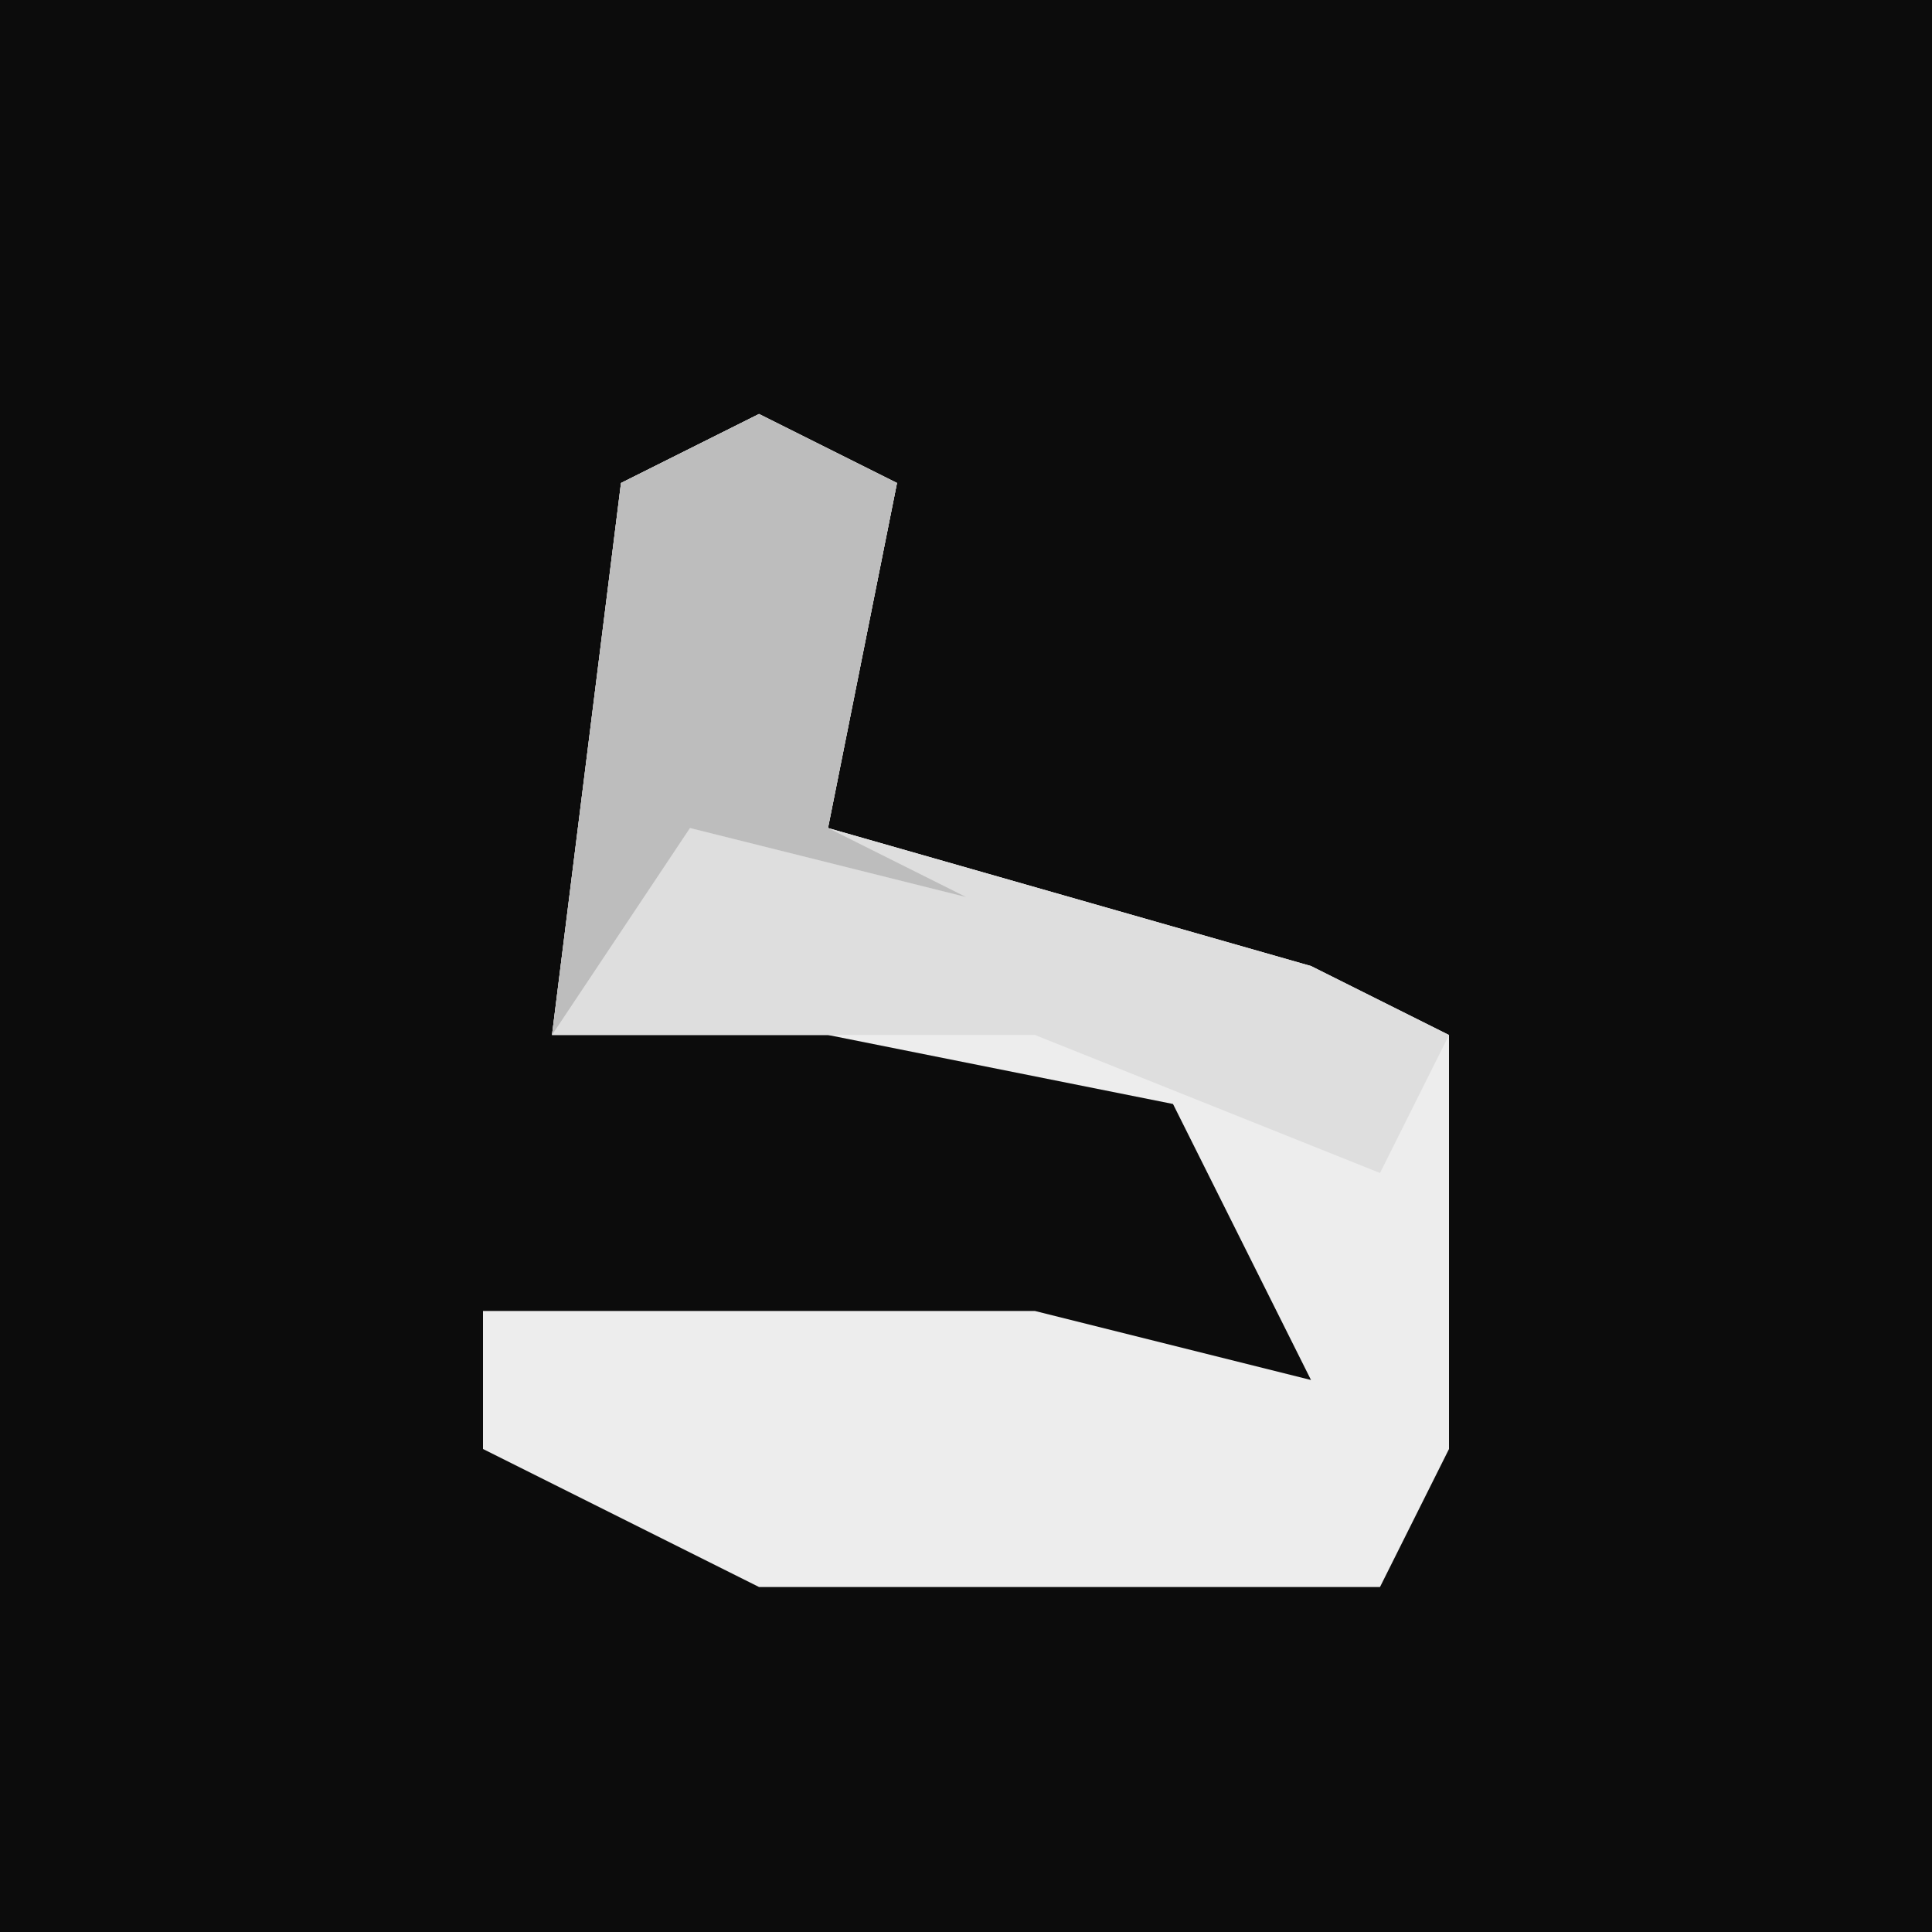 <?xml version="1.0" encoding="UTF-8"?>
<svg version="1.1" xmlns="http://www.w3.org/2000/svg" width="28" height="28">
<path d="M0,0 L28,0 L28,28 L0,28 Z " fill="#0C0C0C" transform="translate(0,0)"/>
<path d="M0,0 L2,1 L1,6 L8,8 L10,9 L10,15 L9,17 L0,17 L-4,15 L-4,13 L4,13 L8,14 L6,10 L1,9 L-3,9 L-2,1 Z " fill="#EDEDED" transform="translate(11,6)"/>
<path d="M0,0 L2,1 L1,6 L8,8 L10,9 L9,11 L4,9 L-3,9 L-2,1 Z " fill="#DEDEDE" transform="translate(11,6)"/>
<path d="M0,0 L2,1 L1,6 L3,7 L-1,6 L-3,9 L-2,1 Z " fill="#BDBDBD" transform="translate(11,6)"/>
</svg>
